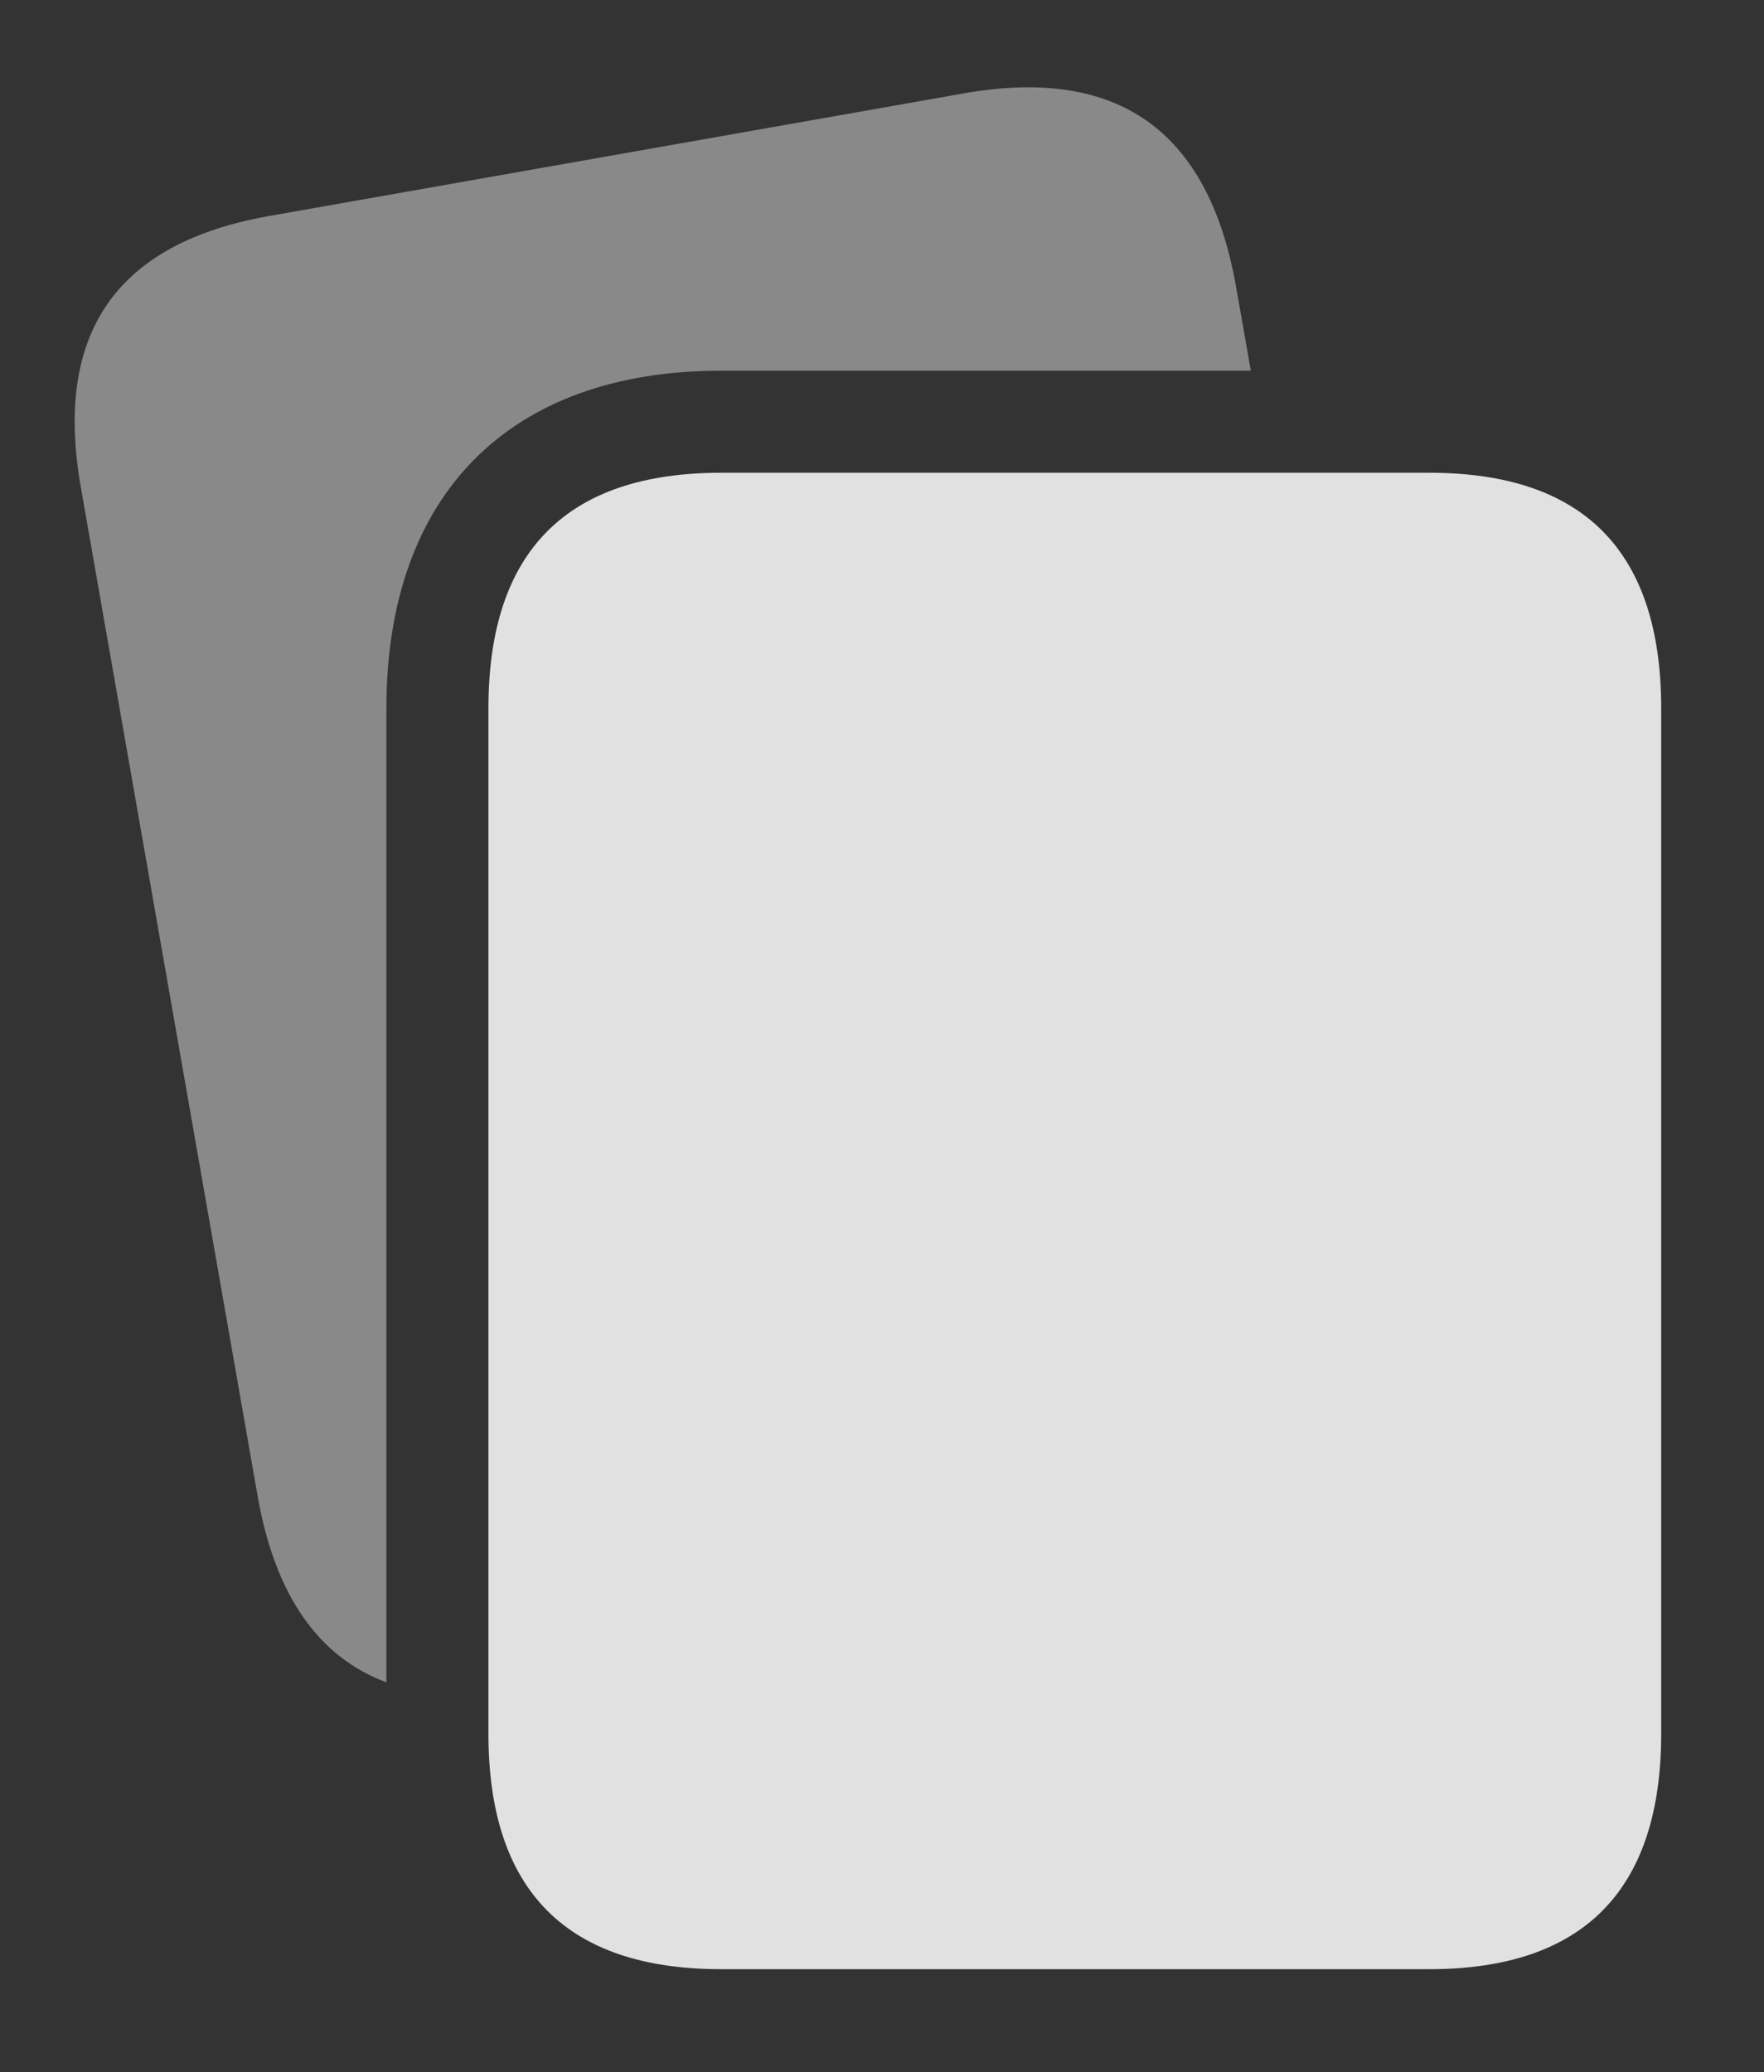 <?xml version="1.0" encoding="UTF-8"?>
<!--Generator: Apple Native CoreSVG 341-->
<!DOCTYPE svg
PUBLIC "-//W3C//DTD SVG 1.1//EN"
       "http://www.w3.org/Graphics/SVG/1.1/DTD/svg11.dtd">
<svg version="1.1" xmlns="http://www.w3.org/2000/svg" xmlns:xlink="http://www.w3.org/1999/xlink" viewBox="0 0 22.959 26.963">
 <rect x="0" y="0" width="22.959" height="26.963" fill="#333333" stroke="none"/>
 <g>
  <rect height="26.963" opacity="0" width="22.959" x="0" y="0"/>
  <path d="M16.084 3.711L16.28 4.824L9.385 4.824C6.631 4.824 5.029 6.436 5.029 9.219L5.029 21.892C4.147 21.565 3.588 20.765 3.359 19.502L1.055 6.357C0.693 4.336 1.514 3.164 3.496 2.812L12.568 1.211C14.551 0.869 15.723 1.699 16.084 3.711Z" fill="white" fill-opacity="0.425"/>
  <path d="M21.621 9.219C21.621 7.178 20.615 6.152 18.604 6.152L9.385 6.152C7.373 6.152 6.357 7.178 6.357 9.219L6.357 22.559C6.357 24.6 7.373 25.625 9.385 25.625L18.604 25.625C20.605 25.625 21.621 24.6 21.621 22.559Z" fill="white" fill-opacity="0.85"/>
 </g>
</svg>
